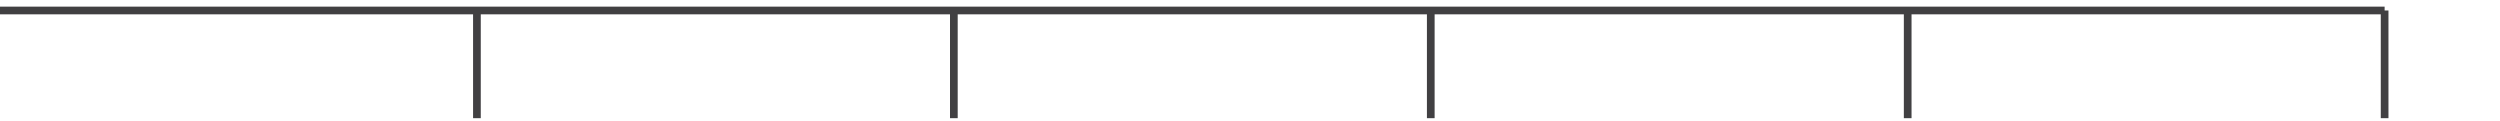 <?xml version="1.0" encoding="utf-8"?>
<!-- Generator: Adobe Illustrator 16.0.0, SVG Export Plug-In . SVG Version: 6.00 Build 0)  -->
<!DOCTYPE svg PUBLIC "-//W3C//DTD SVG 1.1//EN" "http://www.w3.org/Graphics/SVG/1.1/DTD/svg11.dtd">
<svg version="1.1" id="Layer_1" xmlns="http://www.w3.org/2000/svg" xmlns:xlink="http://www.w3.org/1999/xlink" x="0px" y="0px"
	 width="310px" height="15px" viewBox="0 0 325 15" enable-background="new 0 0 325 15" xml:space="preserve">
<line fill="none" stroke="#414042" stroke-miterlimit="10" x1="0" y1="1" x2="310" y2="1"/>
<line fill="none" stroke="#414042" stroke-miterlimit="10" x1="62" y1="15" x2="62" y2="1"/>
<line fill="none" stroke="#414042" stroke-miterlimit="10" x1="124" y1="15" x2="124" y2="1"/>
<line fill="none" stroke="#414042" stroke-miterlimit="10" x1="186" y1="1" x2="186" y2="15"/>
<line fill="none" stroke="#414042" stroke-miterlimit="10" x1="248" y1="15" x2="248" y2="1"/>
<line fill="none" stroke="#414042" stroke-miterlimit="10" x1="310" y1="15" x2="310" y2="1"/>
</svg>
